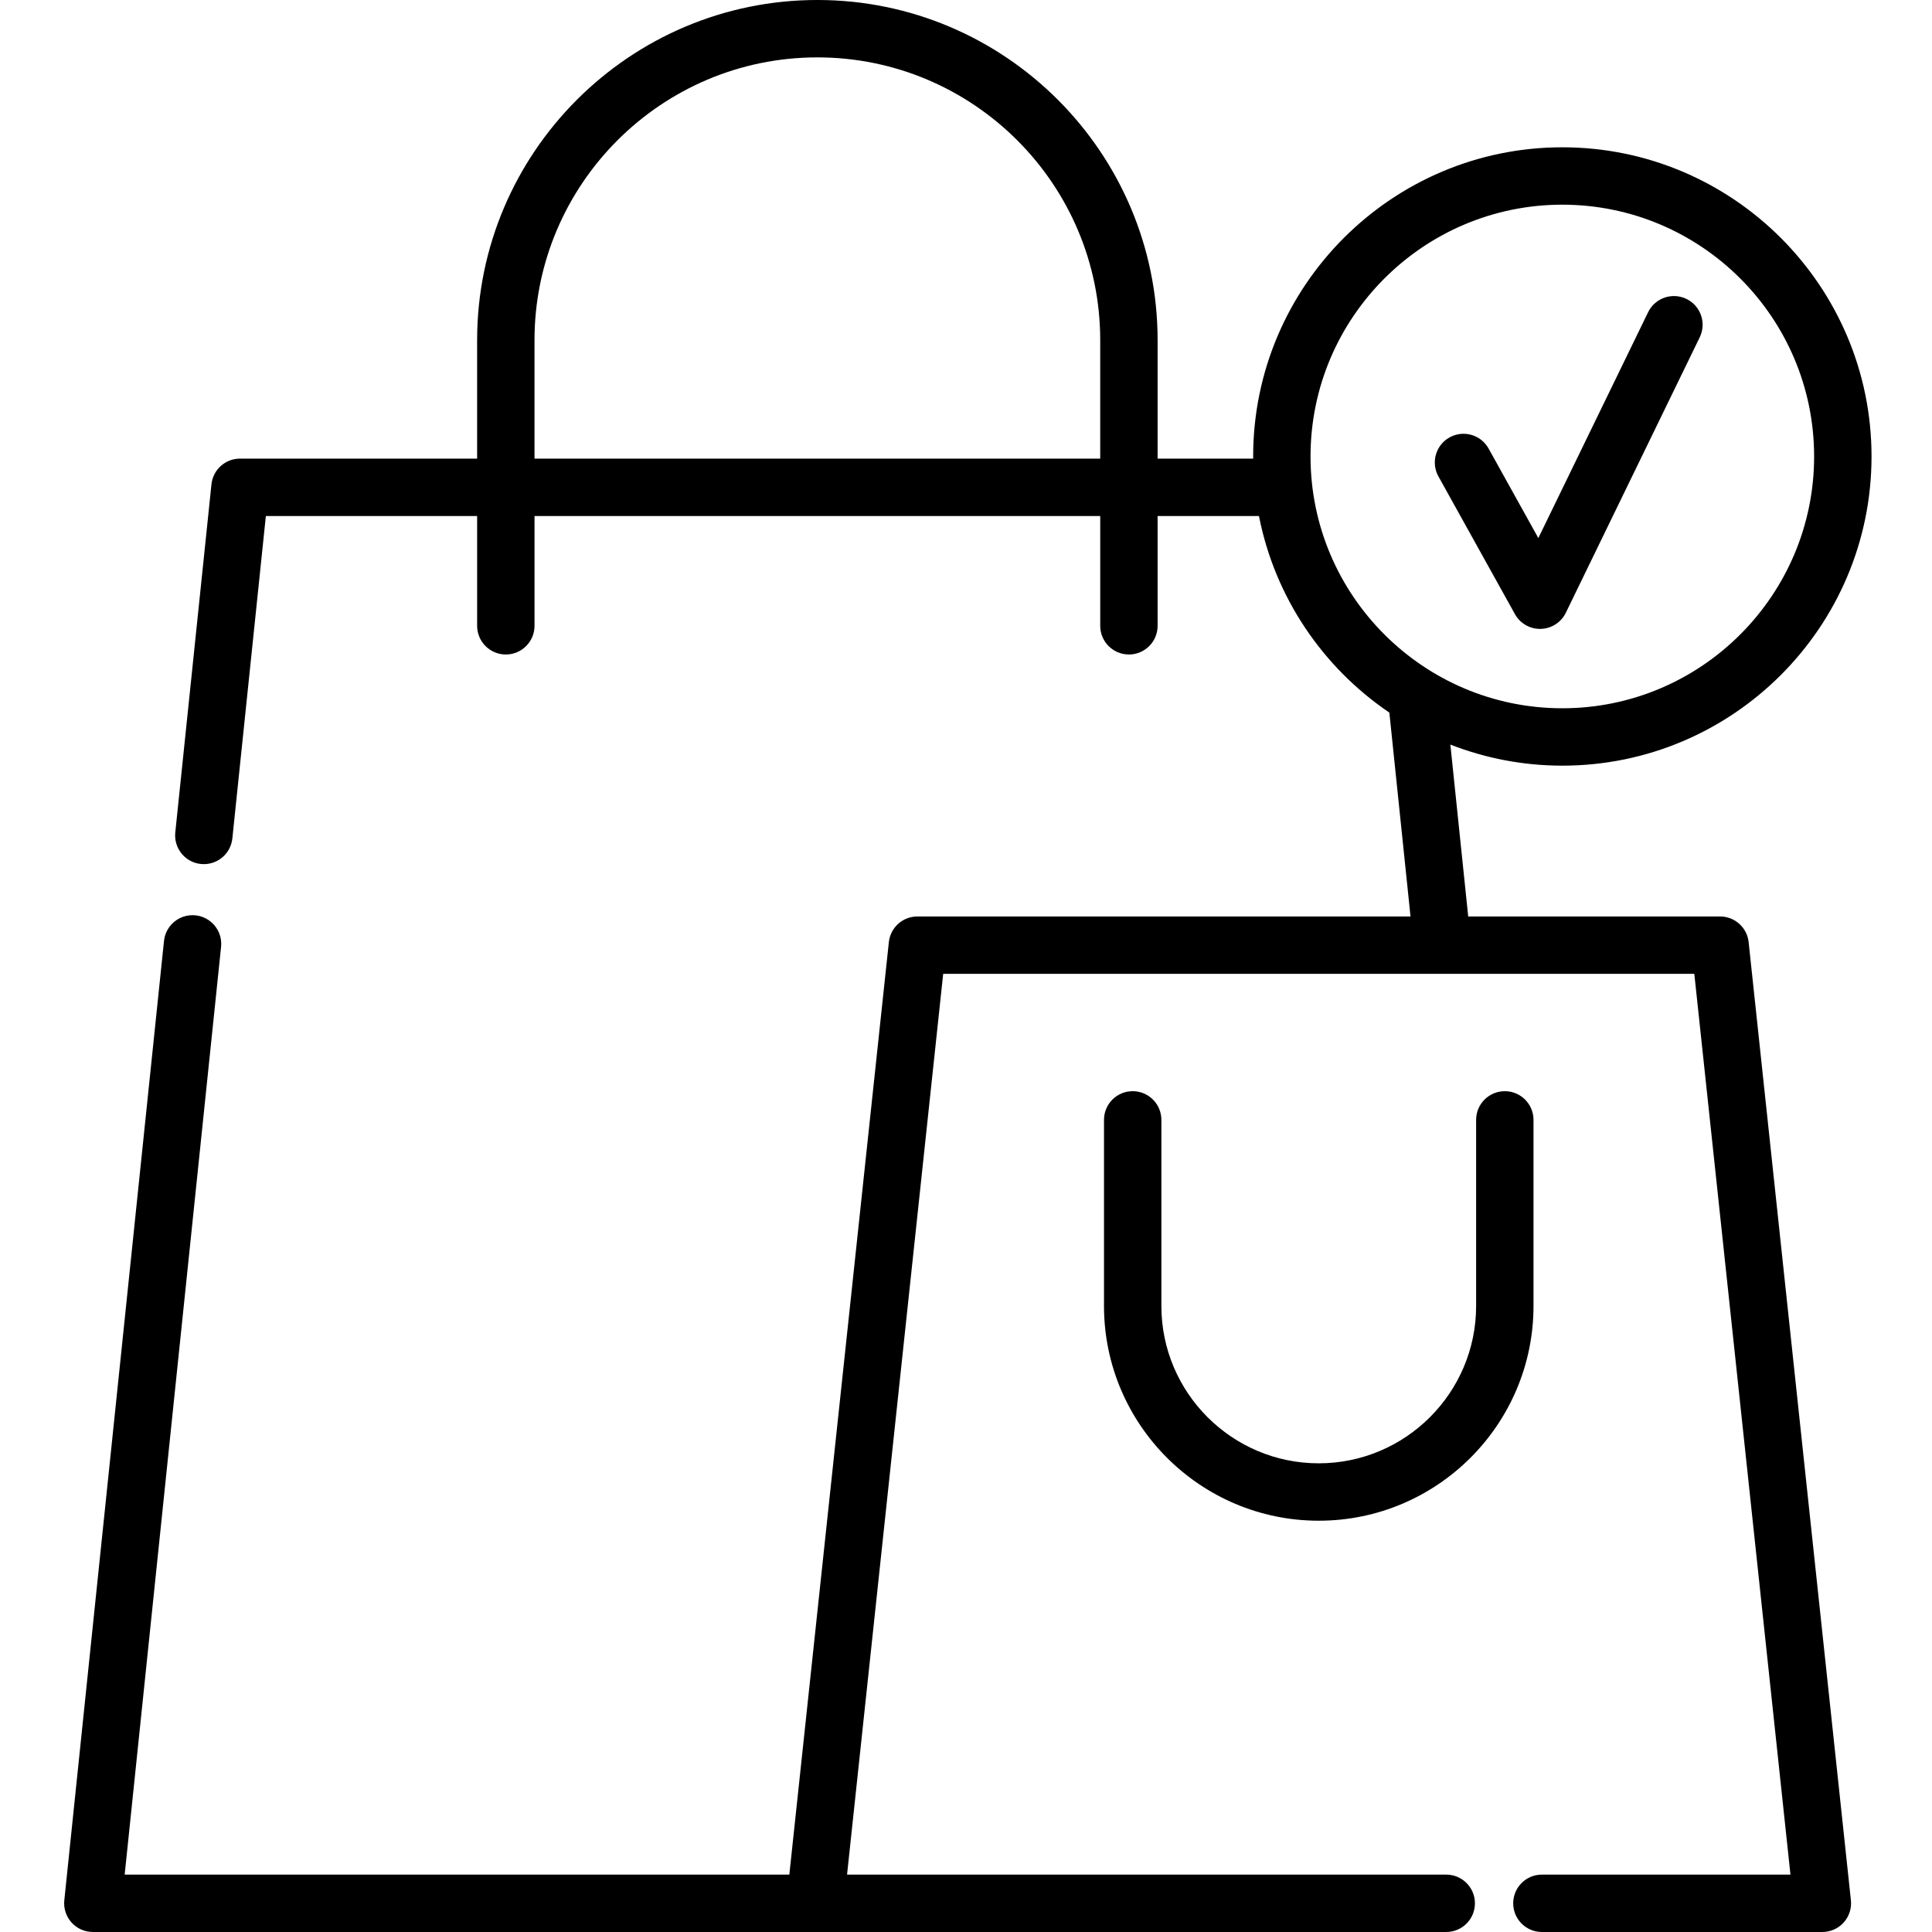 <svg height="512pt" viewBox="-17 0 512 512" width="512pt" xmlns="http://www.w3.org/2000/svg"><path d="m433.445 89.387c1.84-3.777.266-8.328-3.512-10.164-3.781-1.836-8.328-.262-10.164 3.516l-29.094 59.855-13.184-23.727c-2.039-3.672-6.664-4.992-10.34-2.953-3.668 2.039-4.992 6.668-2.953 10.34l20.277 36.5c1.344 2.418 3.891 3.91 6.648 3.91.066 0 .137 0 .207-.004 2.836-.078 5.391-1.727 6.633-4.277zm0 0"/><path d="m446.406 249.672c-.414-3.867-3.676-6.797-7.562-6.797h-66.754l-4.73-45.551c9.211 3.59 19.211 5.582 29.676 5.582 45.18 0 81.938-36.754 81.938-81.934 0-45.184-36.758-81.938-81.938-81.938-45.18 0-81.938 36.754-81.938 81.938 0 .188.012.379.016.57h-25.336v-31.375c0-49.719-40.449-90.168-90.168-90.168s-90.168 40.449-90.168 90.168v31.371h-62.844c-3.895 0-7.16 2.945-7.562 6.82l-9.586 92.254c-.434 4.18 2.598 7.918 6.777 8.352.266.027.531.039.793.039 3.848 0 7.148-2.906 7.555-6.816l8.879-85.438h55.988v29.098c0 4.199 3.406 7.602 7.605 7.602s7.605-3.402 7.605-7.602v-29.098h149.918v29.098c0 4.199 3.402 7.602 7.605 7.602 4.199 0 7.602-3.402 7.602-7.602v-29.098h26.859c4.23 21.59 16.957 40.176 34.555 52.098l5.609 54.027h-130.684c-3.887 0-7.148 2.93-7.562 6.797l-26.375 247.121h-176.141l25.547-245.863c.438-4.18-2.598-7.918-6.777-8.352-4.176-.43-7.914 2.602-8.348 6.777l-26.422 254.254c-.219 2.141.477 4.277 1.918 5.879 1.441 1.598 3.492 2.512 5.648 2.512h191.391.02 167.25c4.203 0 7.605-3.406 7.605-7.605s-3.402-7.602-7.605-7.602h-158.789l25.477-238.711h199.055l25.48 238.711h-65.875c-4.199 0-7.602 3.402-7.602 7.602s3.402 7.605 7.602 7.605h74.332c2.156 0 4.211-.918 5.656-2.52 1.441-1.605 2.133-3.746 1.906-5.891zm-321.758-128.133v-31.371c0-41.332 33.629-74.961 74.961-74.961s74.961 33.629 74.961 74.961v31.371zm205.656-.57c0-36.793 29.934-66.727 66.73-66.727 36.793 0 66.727 29.934 66.727 66.727 0 36.797-29.934 66.73-66.727 66.73-36.797 0-66.73-29.934-66.73-66.73zm0 0"/><path d="m283.172 289.176c-4.199 0-7.602 3.406-7.602 7.605v49.309c0 31.383 25.531 56.914 56.91 56.914 31.383 0 56.914-25.531 56.914-56.914v-49.309c0-4.199-3.402-7.605-7.605-7.605-4.199 0-7.602 3.406-7.602 7.605v49.309c0 22.996-18.711 41.703-41.707 41.703-22.996 0-41.703-18.707-41.703-41.703v-49.309c0-4.199-3.406-7.605-7.605-7.605zm0 0"/></svg>